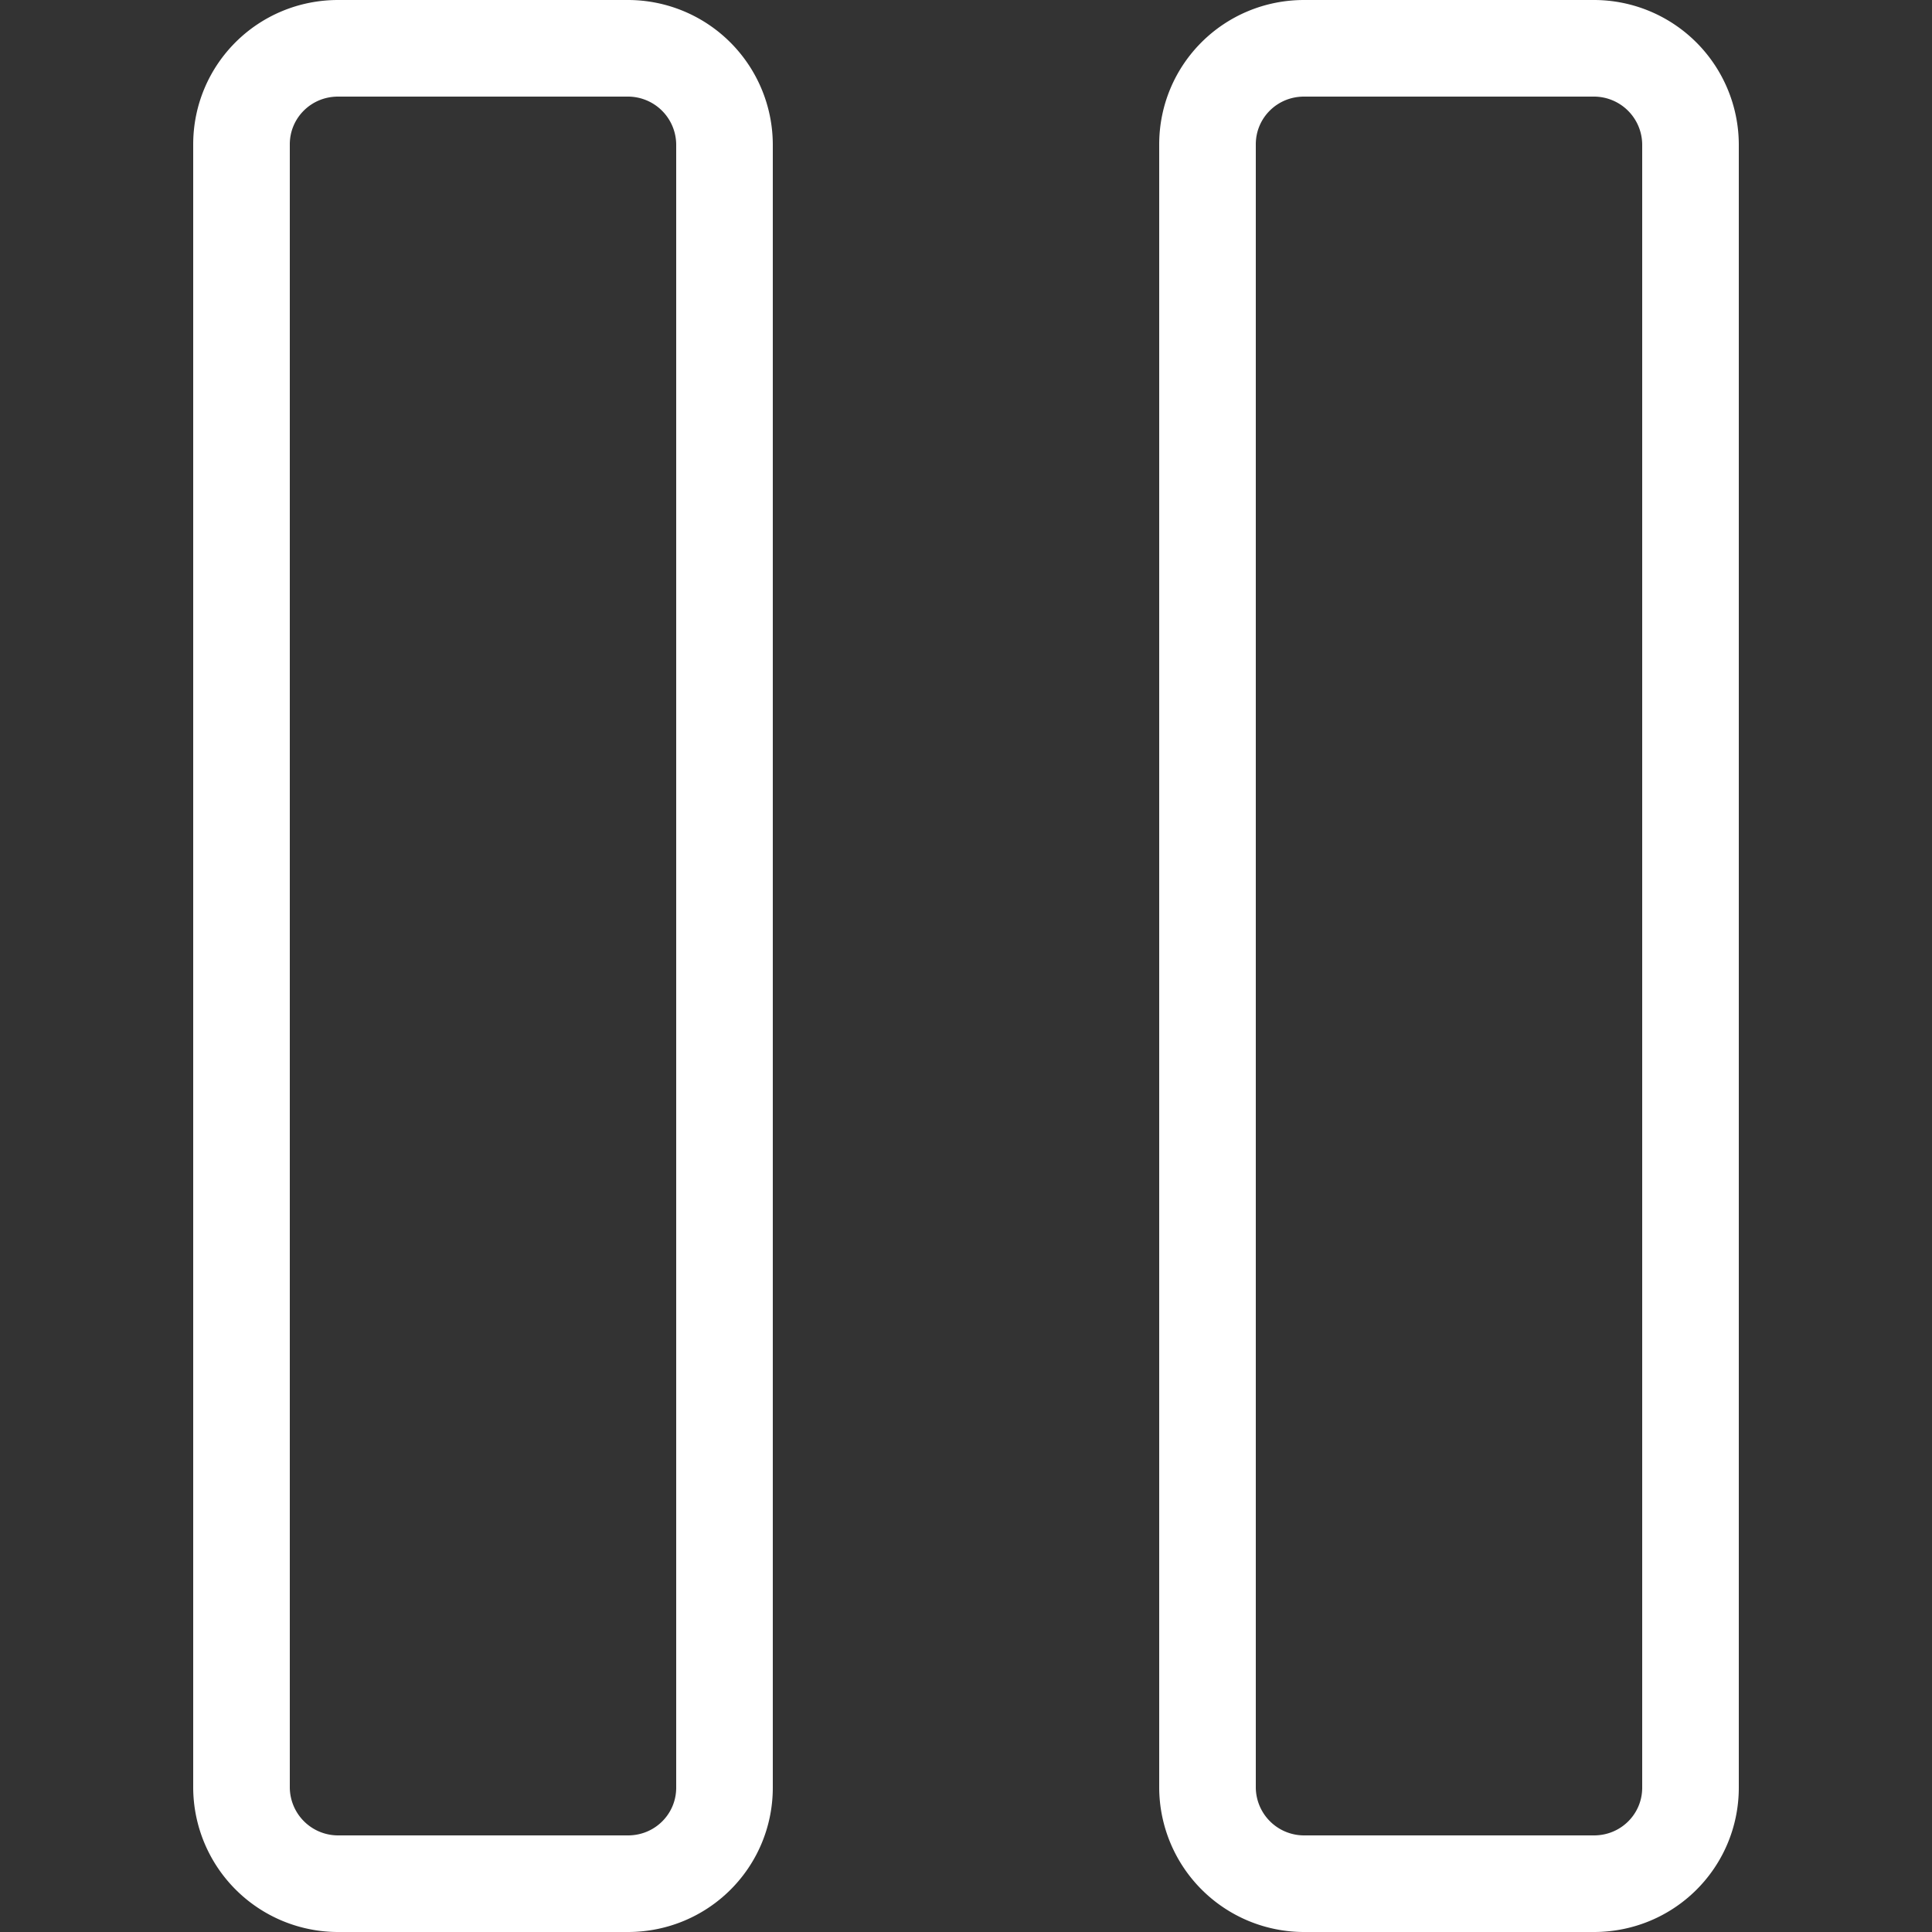 <svg width="20" height="20" viewBox="0 0 20 20" xmlns="http://www.w3.org/2000/svg"><rect x="0" y="0" width="20" height="20" fill="#333333" stroke="none"/><title>icon-pause</title><path d="M2.5 1.495c0-.55.444-.995 1-.995h3a1 1 0 0 1 1 .995v17.01c0 .55-.444.995-1 .995h-3a1 1 0 0 1-1-.995V1.495zm10 0c0-.55.444-.995 1-.995h3a1 1 0 0 1 1 .995v17.01c0 .55-.444.995-1 .995h-3a1 1 0 0 1-1-.995V1.495z" stroke="#FFF" fill="none"/></svg>